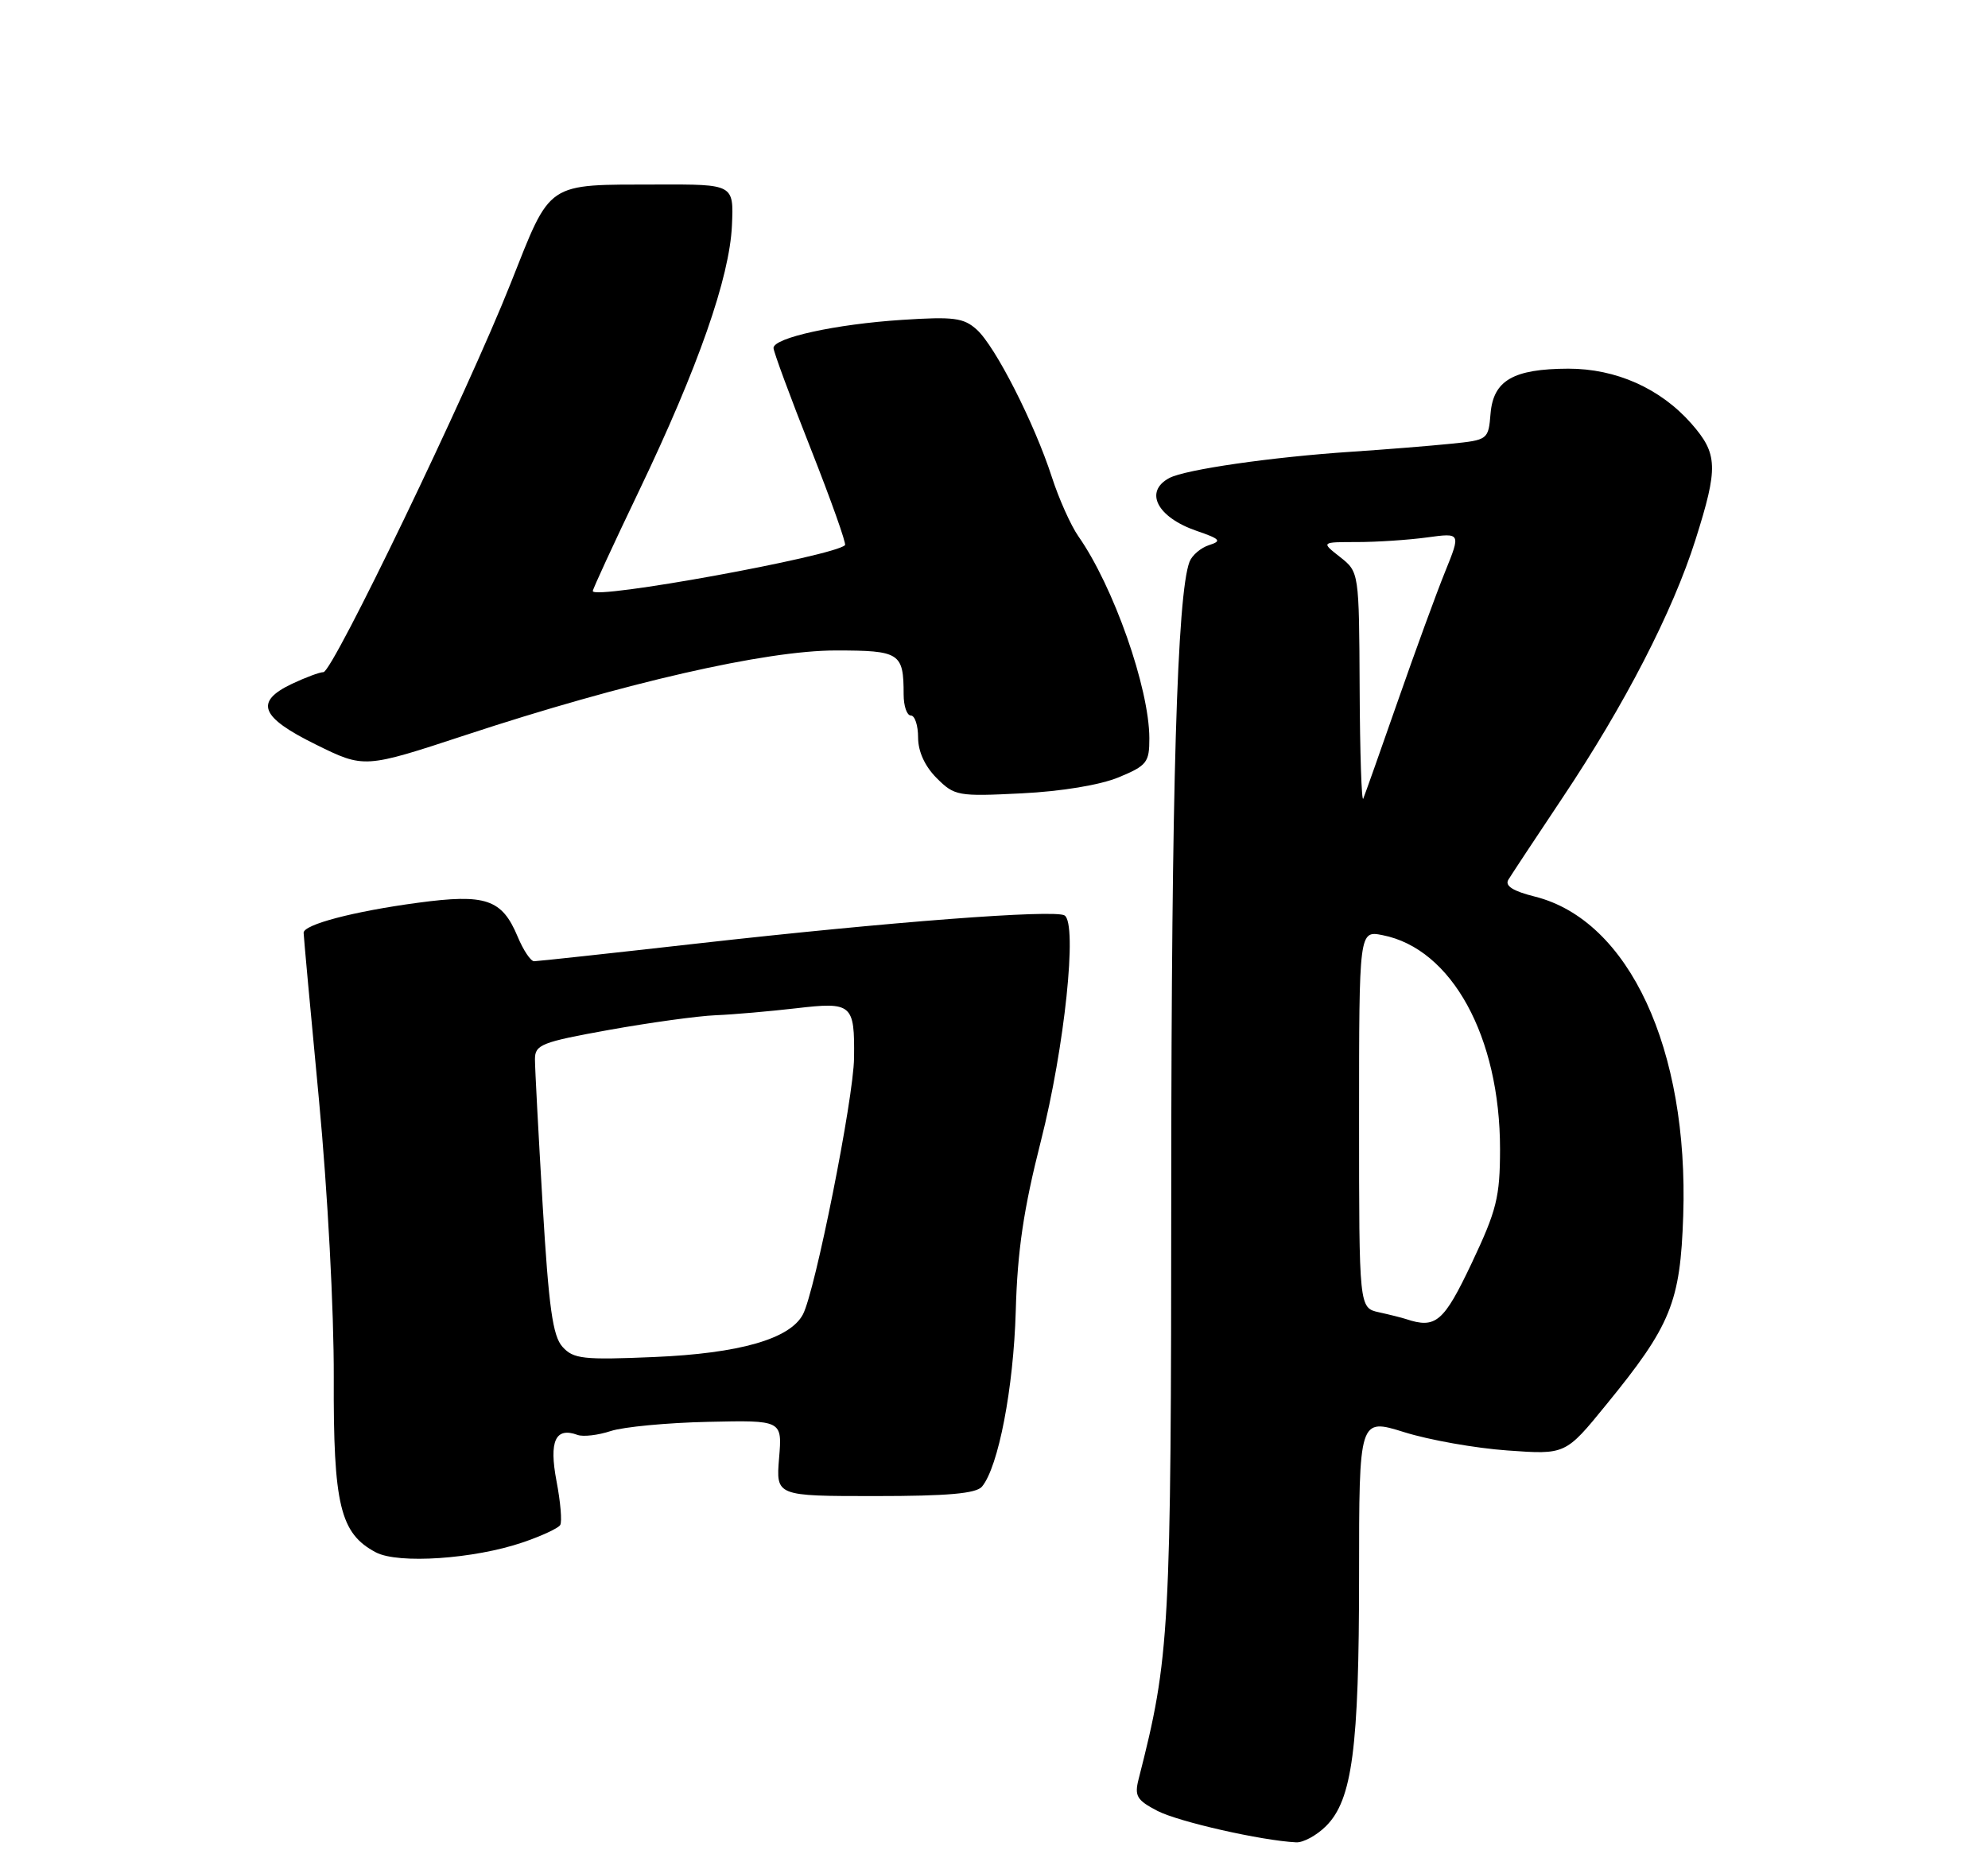 <?xml version="1.0" encoding="UTF-8" standalone="no"?>
<!DOCTYPE svg PUBLIC "-//W3C//DTD SVG 1.1//EN" "http://www.w3.org/Graphics/SVG/1.1/DTD/svg11.dtd" >
<svg xmlns="http://www.w3.org/2000/svg" xmlns:xlink="http://www.w3.org/1999/xlink" version="1.1" viewBox="0 0 275 256">
 <g >
 <path fill="currentColor"
d=" M 183.43 252.66 C 187.06 249.04 188.00 241.89 188.00 218.06 C 188.00 196.21 188.00 196.21 194.25 198.16 C 197.69 199.24 204.11 200.38 208.53 200.69 C 216.56 201.27 216.56 201.27 222.17 194.38 C 231.15 183.39 232.44 180.21 232.84 168.21 C 233.61 145.14 225.34 127.34 212.34 124.06 C 209.29 123.30 208.14 122.57 208.65 121.72 C 209.06 121.05 212.43 115.94 216.15 110.37 C 224.77 97.47 231.39 84.62 234.53 74.70 C 237.71 64.66 237.64 62.80 233.96 58.60 C 229.68 53.74 223.54 51.00 216.93 51.01 C 209.34 51.04 206.58 52.63 206.19 57.21 C 205.89 60.84 205.84 60.88 200.69 61.40 C 197.84 61.69 191.68 62.19 187.00 62.50 C 175.95 63.23 163.96 64.96 161.75 66.14 C 158.23 68.02 160.06 71.57 165.52 73.45 C 168.81 74.58 169.05 74.85 167.26 75.42 C 166.12 75.78 164.90 76.82 164.55 77.72 C 162.83 82.20 162.04 109.04 162.02 163.71 C 162.00 226.10 161.83 229.21 157.50 246.18 C 156.91 248.50 157.26 249.08 160.11 250.56 C 163.04 252.07 174.49 254.67 179.30 254.91 C 180.28 254.96 182.14 253.95 183.43 252.66 Z  M 72.28 213.42 C 74.88 212.54 77.22 211.45 77.49 211.01 C 77.77 210.57 77.54 207.83 76.98 204.92 C 75.93 199.38 76.83 197.41 79.90 198.54 C 80.67 198.82 82.74 198.58 84.49 198.00 C 86.24 197.43 92.29 196.85 97.94 196.73 C 108.21 196.50 108.21 196.50 107.77 201.75 C 107.34 207.00 107.34 207.00 121.05 207.00 C 131.11 207.00 135.04 206.65 135.84 205.69 C 138.11 202.95 140.20 192.09 140.51 181.40 C 140.74 173.03 141.60 167.26 143.98 157.90 C 147.27 144.95 149.07 127.78 147.26 126.66 C 145.88 125.81 123.04 127.55 96.61 130.53 C 84.57 131.89 74.34 133.00 73.88 133.00 C 73.41 133.00 72.38 131.46 71.60 129.58 C 69.43 124.40 67.20 123.64 57.79 124.91 C 48.92 126.10 42.00 127.92 42.00 129.06 C 42.00 129.46 42.95 139.85 44.12 152.15 C 45.33 164.95 46.20 181.38 46.17 190.60 C 46.10 208.25 47.05 212.18 52.00 214.79 C 55.10 216.42 65.55 215.71 72.28 213.42 Z  M 154.75 107.55 C 158.65 105.93 159.00 105.49 158.99 102.14 C 158.97 95.19 154.03 81.13 149.17 74.20 C 148.13 72.71 146.48 69.03 145.50 66.00 C 143.08 58.53 137.68 47.92 135.12 45.61 C 133.31 43.97 131.93 43.79 124.76 44.26 C 115.62 44.85 107.00 46.74 107.00 48.15 C 107.00 48.65 109.31 54.91 112.14 62.06 C 114.96 69.21 117.10 75.23 116.89 75.43 C 115.27 76.98 82.00 83.04 82.00 81.78 C 82.00 81.50 84.88 75.25 88.41 67.89 C 96.58 50.82 100.93 38.39 101.25 31.18 C 101.50 25.50 101.50 25.50 91.00 25.53 C 75.37 25.57 76.30 24.94 70.63 39.23 C 64.63 54.35 46.02 93.00 44.74 93.00 C 44.22 93.00 42.27 93.73 40.40 94.61 C 35.16 97.10 36.00 99.23 43.70 103.02 C 50.39 106.32 50.39 106.32 64.45 101.69 C 86.36 94.47 105.92 90.00 115.59 90.00 C 124.49 90.00 125.00 90.33 125.00 96.08 C 125.00 97.69 125.45 99.00 126.00 99.00 C 126.55 99.00 127.00 100.37 127.00 102.05 C 127.00 103.98 127.94 106.03 129.57 107.66 C 132.04 110.13 132.51 110.21 141.32 109.77 C 146.84 109.50 152.19 108.61 154.75 107.55 Z  M 194.50 182.51 C 193.95 182.33 192.26 181.90 190.75 181.57 C 188.00 180.96 188.00 180.96 188.00 154.86 C 188.00 128.75 188.00 128.75 191.25 129.39 C 200.82 131.26 207.50 143.44 207.50 159.00 C 207.49 165.64 207.04 167.45 203.59 174.75 C 199.71 182.94 198.61 183.88 194.50 182.51 Z  M 188.08 95.32 C 188.00 79.15 188.00 79.15 185.37 77.07 C 182.73 75.00 182.73 75.00 187.73 75.00 C 190.47 75.00 194.83 74.71 197.40 74.36 C 202.08 73.72 202.08 73.72 199.90 79.11 C 198.70 82.07 195.76 90.12 193.36 97.00 C 190.96 103.88 188.81 109.95 188.58 110.50 C 188.35 111.05 188.12 104.22 188.08 95.32 Z  M 77.81 186.35 C 76.46 184.86 75.91 180.92 75.06 166.63 C 74.48 156.81 74.00 147.78 74.00 146.56 C 74.00 144.54 74.89 144.19 84.25 142.50 C 89.89 141.49 96.53 140.57 99.00 140.47 C 101.47 140.37 106.47 139.93 110.11 139.51 C 117.88 138.60 118.23 138.91 118.14 146.39 C 118.08 151.99 112.74 178.76 111.06 181.88 C 109.25 185.27 102.27 187.26 90.50 187.76 C 80.67 188.18 79.32 188.03 77.81 186.35 Z "/>
</g>
</svg>
